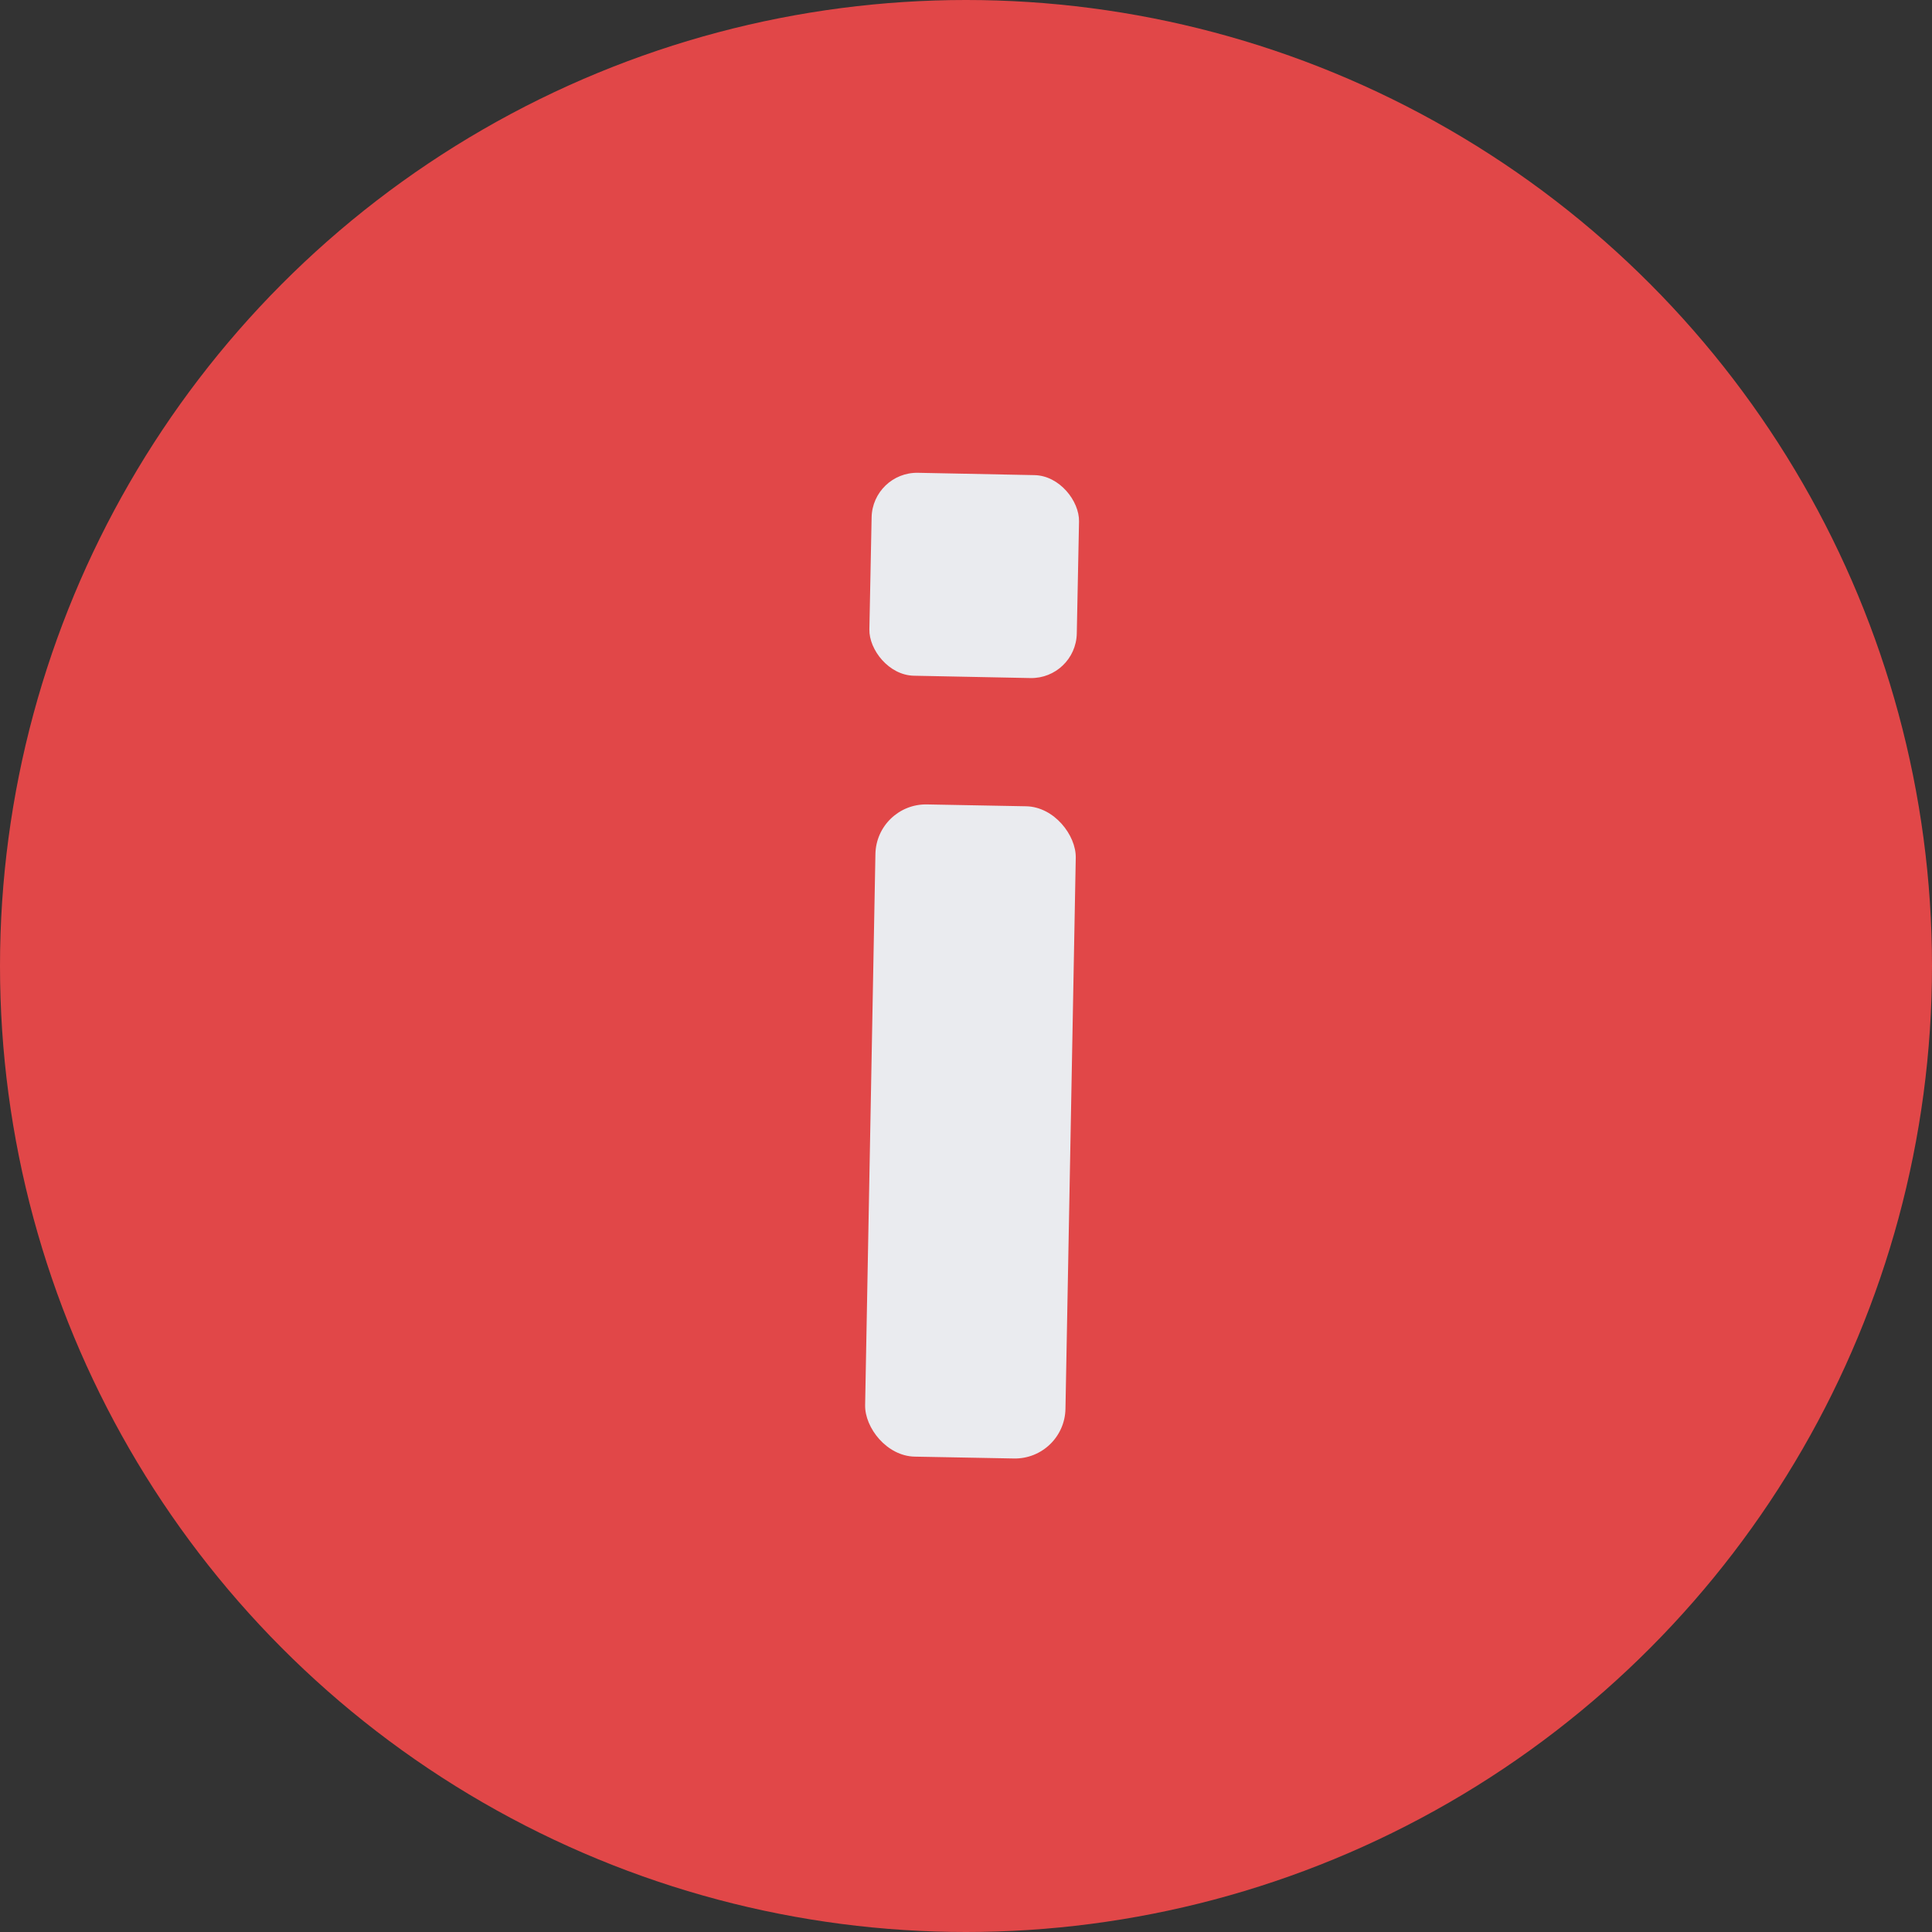 <svg id="Information_Icon" data-name="Information Icon" xmlns="http://www.w3.org/2000/svg" viewBox="0 0 30.18 30.18">
  <rect x="0" y="0" width="30.18" height="30.18" fill="#333333" stroke="none"/>
  <defs>
    <style>
      .cls-1 {
        fill: #e14748;
      }

      .cls-2 {
        fill: #eaebef;
      }
    </style>
  </defs>
  <circle class="cls-1" cx="15.09" cy="15.09" r="15.09"/>
  <rect class="cls-2" x="104.44" y="109.35" width="3.13" height="10.19" rx="0.79" transform="translate(-88.69 -98.73) rotate(1.07)"/>
  <rect class="cls-2" x="104.57" y="104.01" width="3.24" height="3.17" rx="0.71" transform="matrix(1, 0.02, -0.02, 1, -88.86, -98.73)"/>
</svg>
